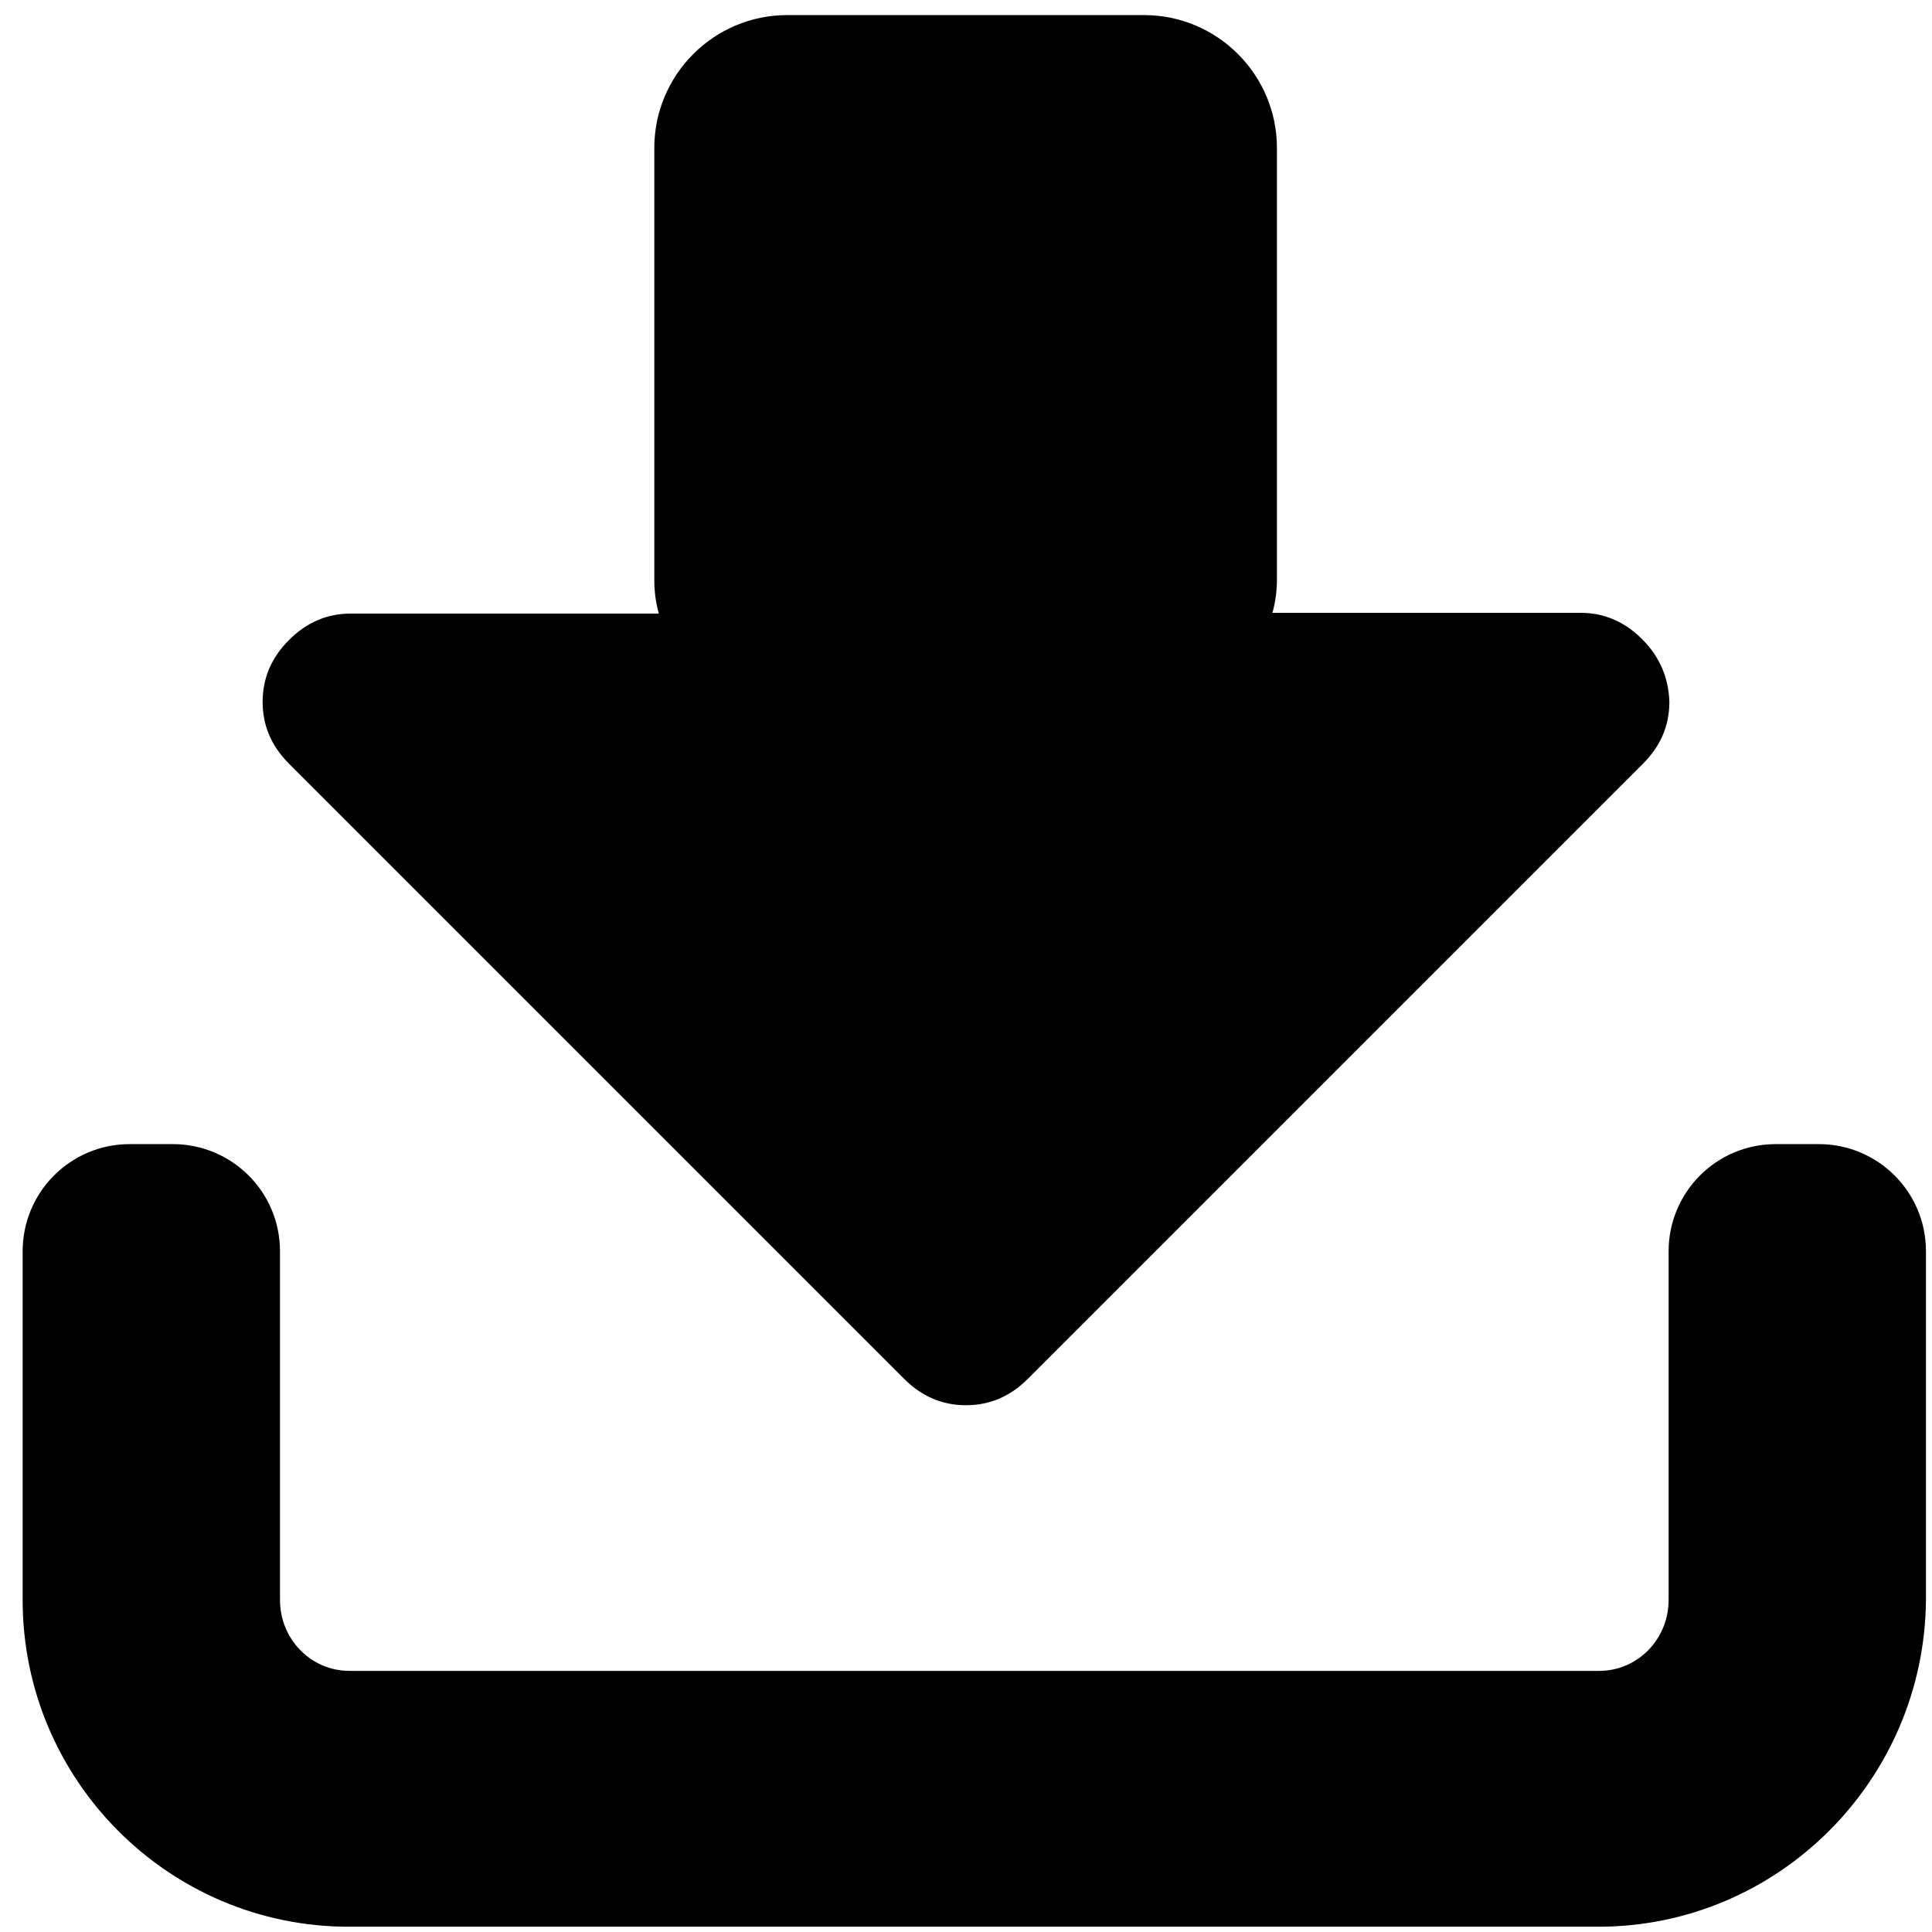<?xml version="1.0" encoding="utf-8"?>
<!-- Generator: Adobe Illustrator 23.0.1, SVG Export Plug-In . SVG Version: 6.00 Build 0)  -->
<svg version="1.1" id="Capa_1" xmlns="http://www.w3.org/2000/svg" xmlns:xlink="http://www.w3.org/1999/xlink" x="0px" y="0px"
	 viewBox="0 0 256 256" style="enable-background:new 0 0 256 256;" xml:space="preserve">
<g>
	<path d="M211.8,255.3H46.2C22.4,255.3,3,235.9,3,212v-46.2c0-7.8,6.3-14.2,14.2-14.2h5.7c7.8,0,14.2,6.3,14.2,14.2V212
		c0,5.2,4.1,9.4,9.2,9.4h165.6c5.1,0,9.2-4.2,9.2-9.4v-46.2c0-7.8,6.3-14.2,14.2-14.2h5.7c7.8,0,14.2,6.3,14.2,14.2V212
		C255,235.9,235.6,255.3,211.8,255.3z"/>
</g>
<path d="M217.6,84.7c-2.3-2.3-5-3.5-8.2-3.5h-40.8c0.4-1.4,0.6-2.9,0.6-4.4V19.6c0-9.7-7.9-17.6-17.6-17.6h-47.3
	c-9.7,0-17.6,7.9-17.6,17.6v57.3c0,1.5,0.2,3,0.6,4.4H46.5c-3.2,0-5.9,1.2-8.2,3.5c-2.3,2.3-3.5,5-3.5,8.2s1.2,5.9,3.5,8.2
	l81.5,81.5c2.3,2.3,5,3.5,8.2,3.5c3.2,0,5.9-1.2,8.2-3.5l81.5-81.5c2.3-2.3,3.5-5,3.5-8.2C221.1,89.8,219.9,87,217.6,84.7z"/>
</svg>
